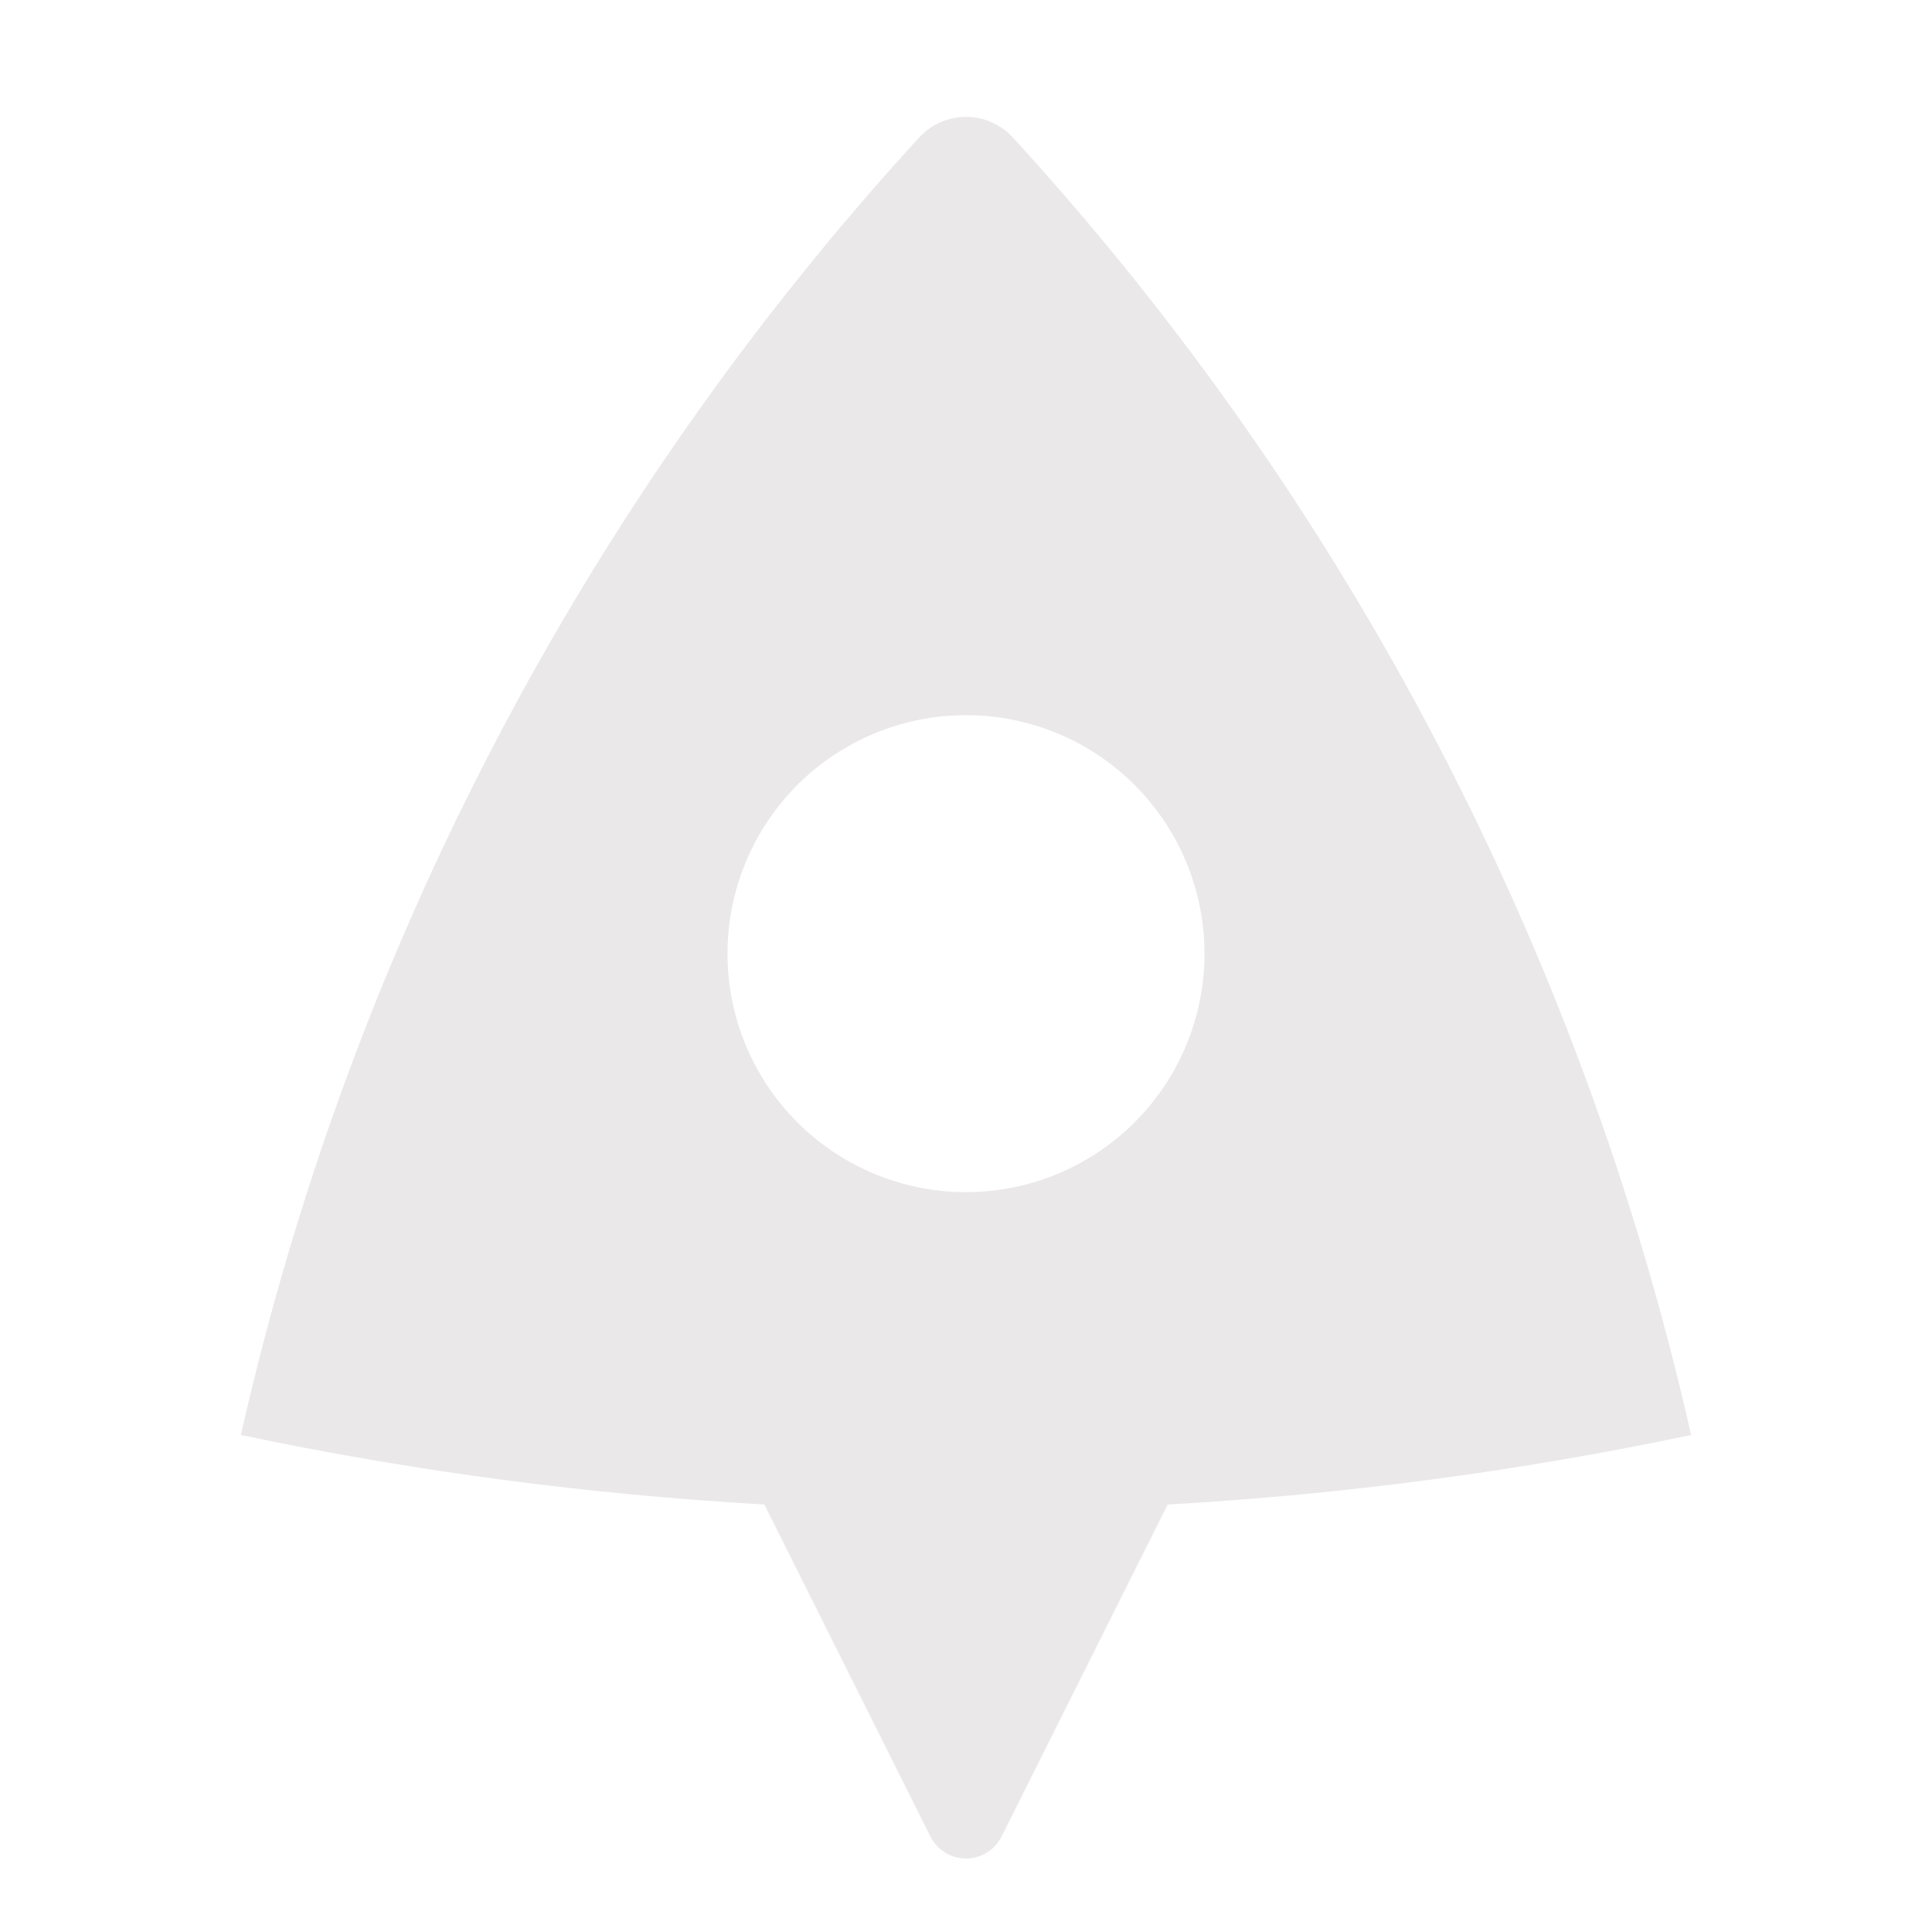 <svg width="81" height="80" viewBox="0 0 81 80" fill="none" xmlns="http://www.w3.org/2000/svg">
<g id="ri:space-ship-fill">
<path id="Vector" d="M10.1 60.163C14.687 39.866 24.488 21.115 38.536 5.763C38.786 5.492 39.09 5.275 39.428 5.126C39.765 4.978 40.13 4.901 40.5 4.901C40.869 4.901 41.234 4.978 41.572 5.126C41.91 5.275 42.213 5.492 42.463 5.763C56.511 21.116 66.312 39.866 70.9 60.163C63.668 61.686 56.331 62.661 48.953 63.08L41.99 77C41.851 77.276 41.638 77.509 41.375 77.671C41.112 77.834 40.809 77.92 40.5 77.92C40.19 77.92 39.887 77.834 39.624 77.671C39.361 77.509 39.148 77.276 39.01 77L32.046 63.077C24.668 62.659 17.331 61.687 10.1 60.163ZM40.5 49.983C43.152 49.983 45.695 48.93 47.571 47.054C49.446 45.179 50.5 42.636 50.5 39.983C50.5 37.331 49.446 34.788 47.571 32.912C45.695 31.037 43.152 29.983 40.5 29.983C37.847 29.983 35.304 31.037 33.428 32.912C31.553 34.788 30.5 37.331 30.5 39.983C30.5 42.636 31.553 45.179 33.428 47.054C35.304 48.93 37.847 49.983 40.5 49.983Z" fill="#EAE8E8"/>
</g>
</svg>
